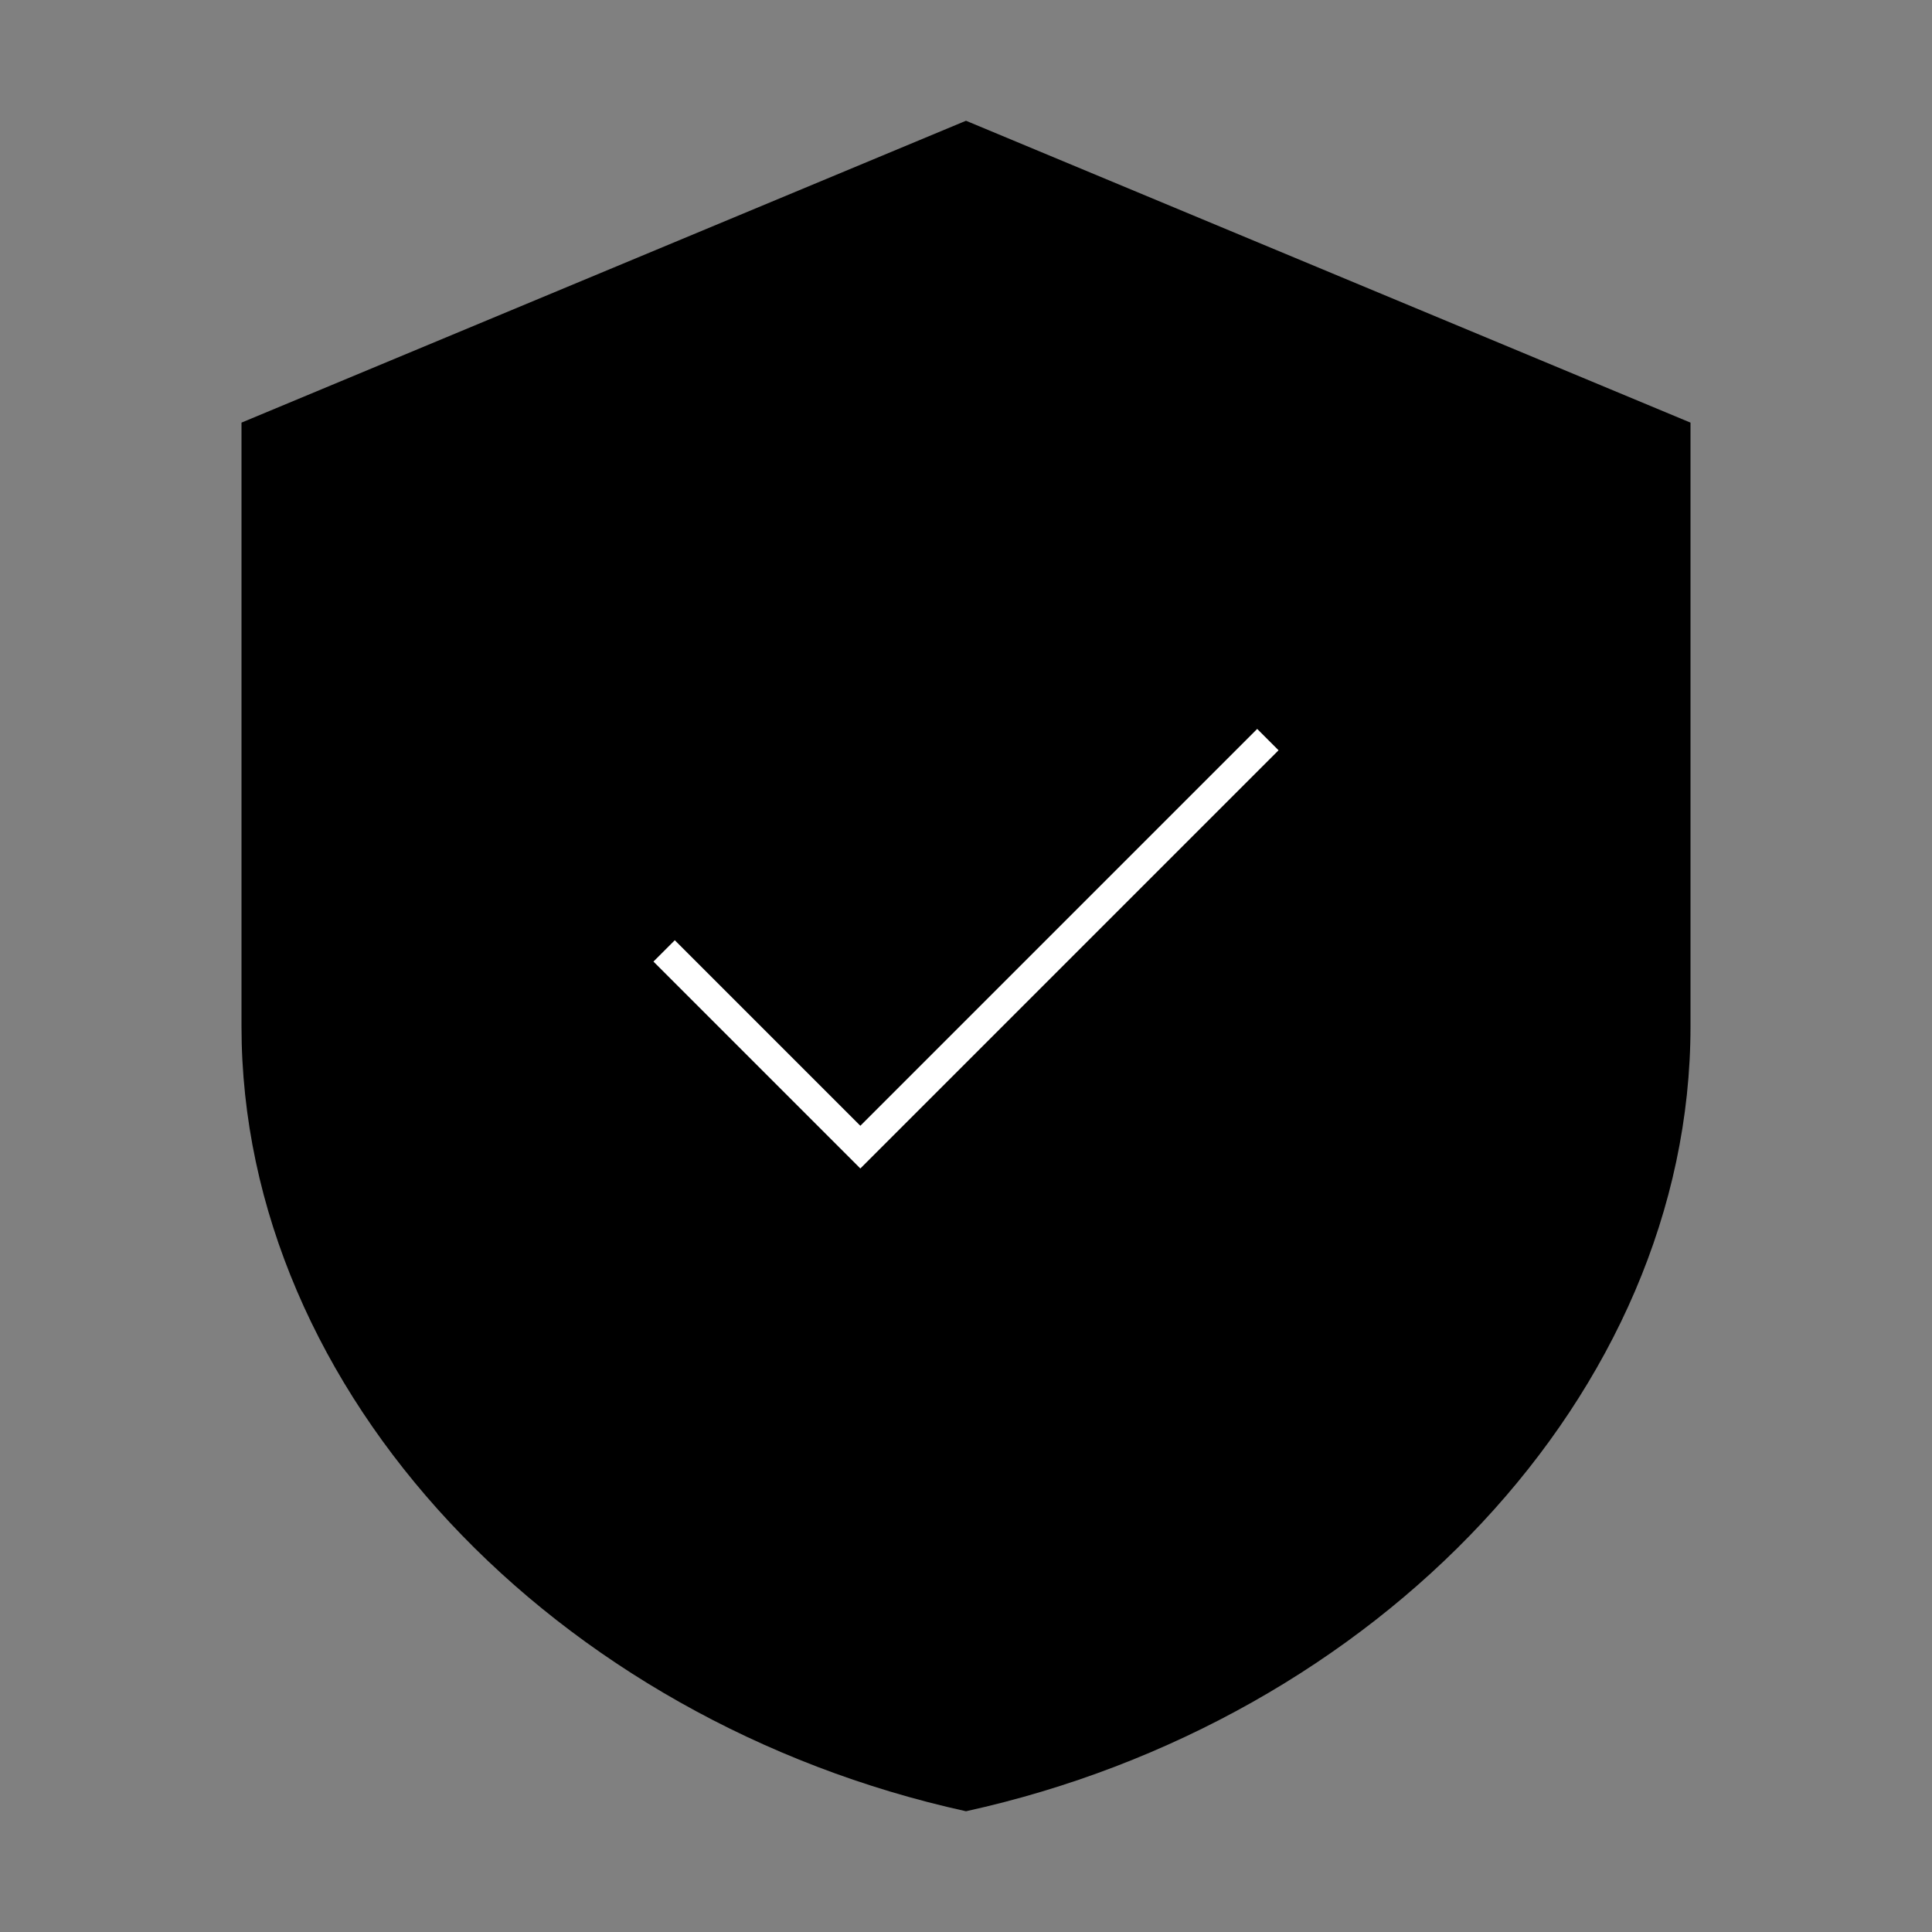 <svg width="32" height="32" viewBox="0 0 64 64" fill="none" xmlns="http://www.w3.org/2000/svg">
  <rect x="0" y="0" width="64" height="64" fill="#808080" stroke="none"/>
  <!-- Outer shield -->
  <path
    d="M32 4L56 14V34C56 46.15 45.6 57.01 32 60C18.4 57.01 8 46.15 8 34V14L32 4Z"
    fill="url(#gradOuter)"
  />
  <!-- Inner tick -->
  <path
    d="M22 31.5L28.5 38L42 24.5"
    stroke="white"
    strokeWidth="5"
    strokeLinecap="round"
    strokeLinejoin="round"
  />
  <defs>
    <linearGradient
      id="gradOuter"
      x1="8"
      y1="4"
      x2="56"
      y2="60"
      gradientUnits="userSpaceOnUse"
    >
      <stop stopColor="#6366F1" />
      <stop offset="1" stopColor="#8B5CF6" />
    </linearGradient>
  </defs>
</svg> 